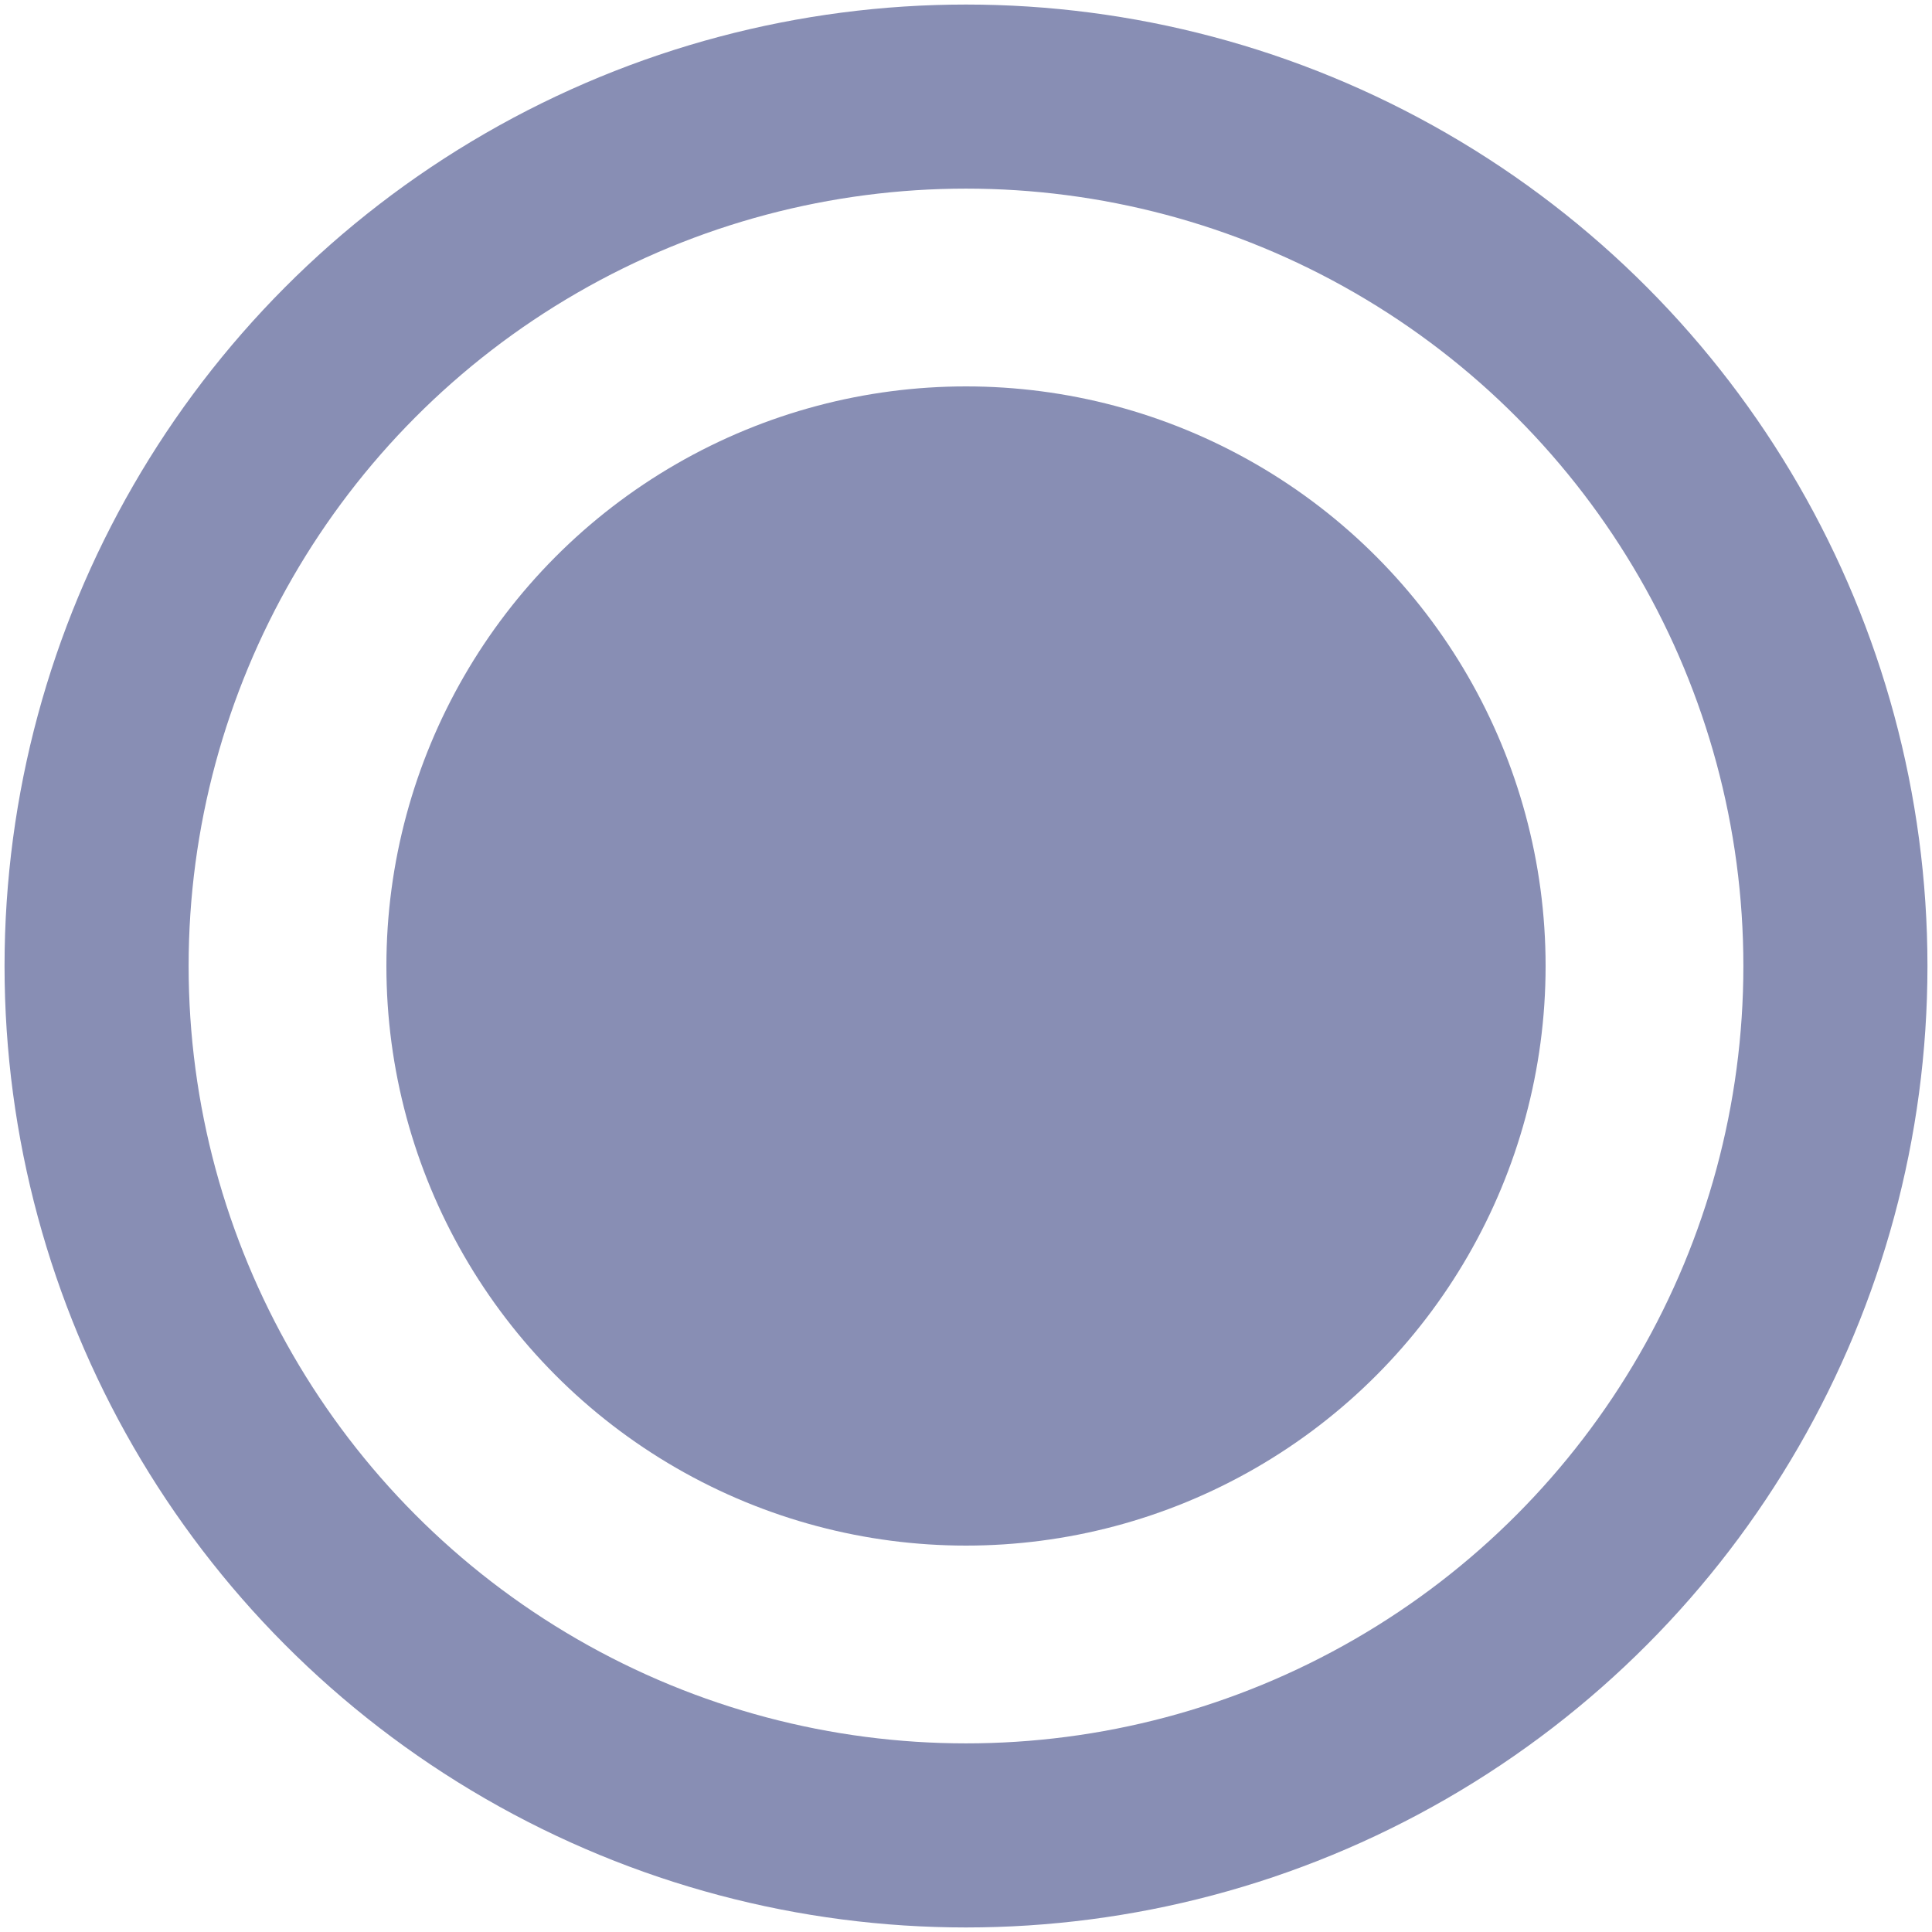 <svg id="eIakqWN79Ds1" xmlns="http://www.w3.org/2000/svg" xmlns:xlink="http://www.w3.org/1999/xlink" viewBox="0 0 100 100" shape-rendering="geometricPrecision" text-rendering="geometricPrecision"><ellipse rx="9.446" ry="9.446" transform="matrix(4.764 0 0 4.764 50 50)" fill="rgba(170,182,207,0)" stroke="#888eb4" stroke-width="2" stroke-miterlimit="1"/><ellipse rx="30" ry="30" transform="translate(50 50)" fill="#888eb4" stroke-width="0"/></svg>
